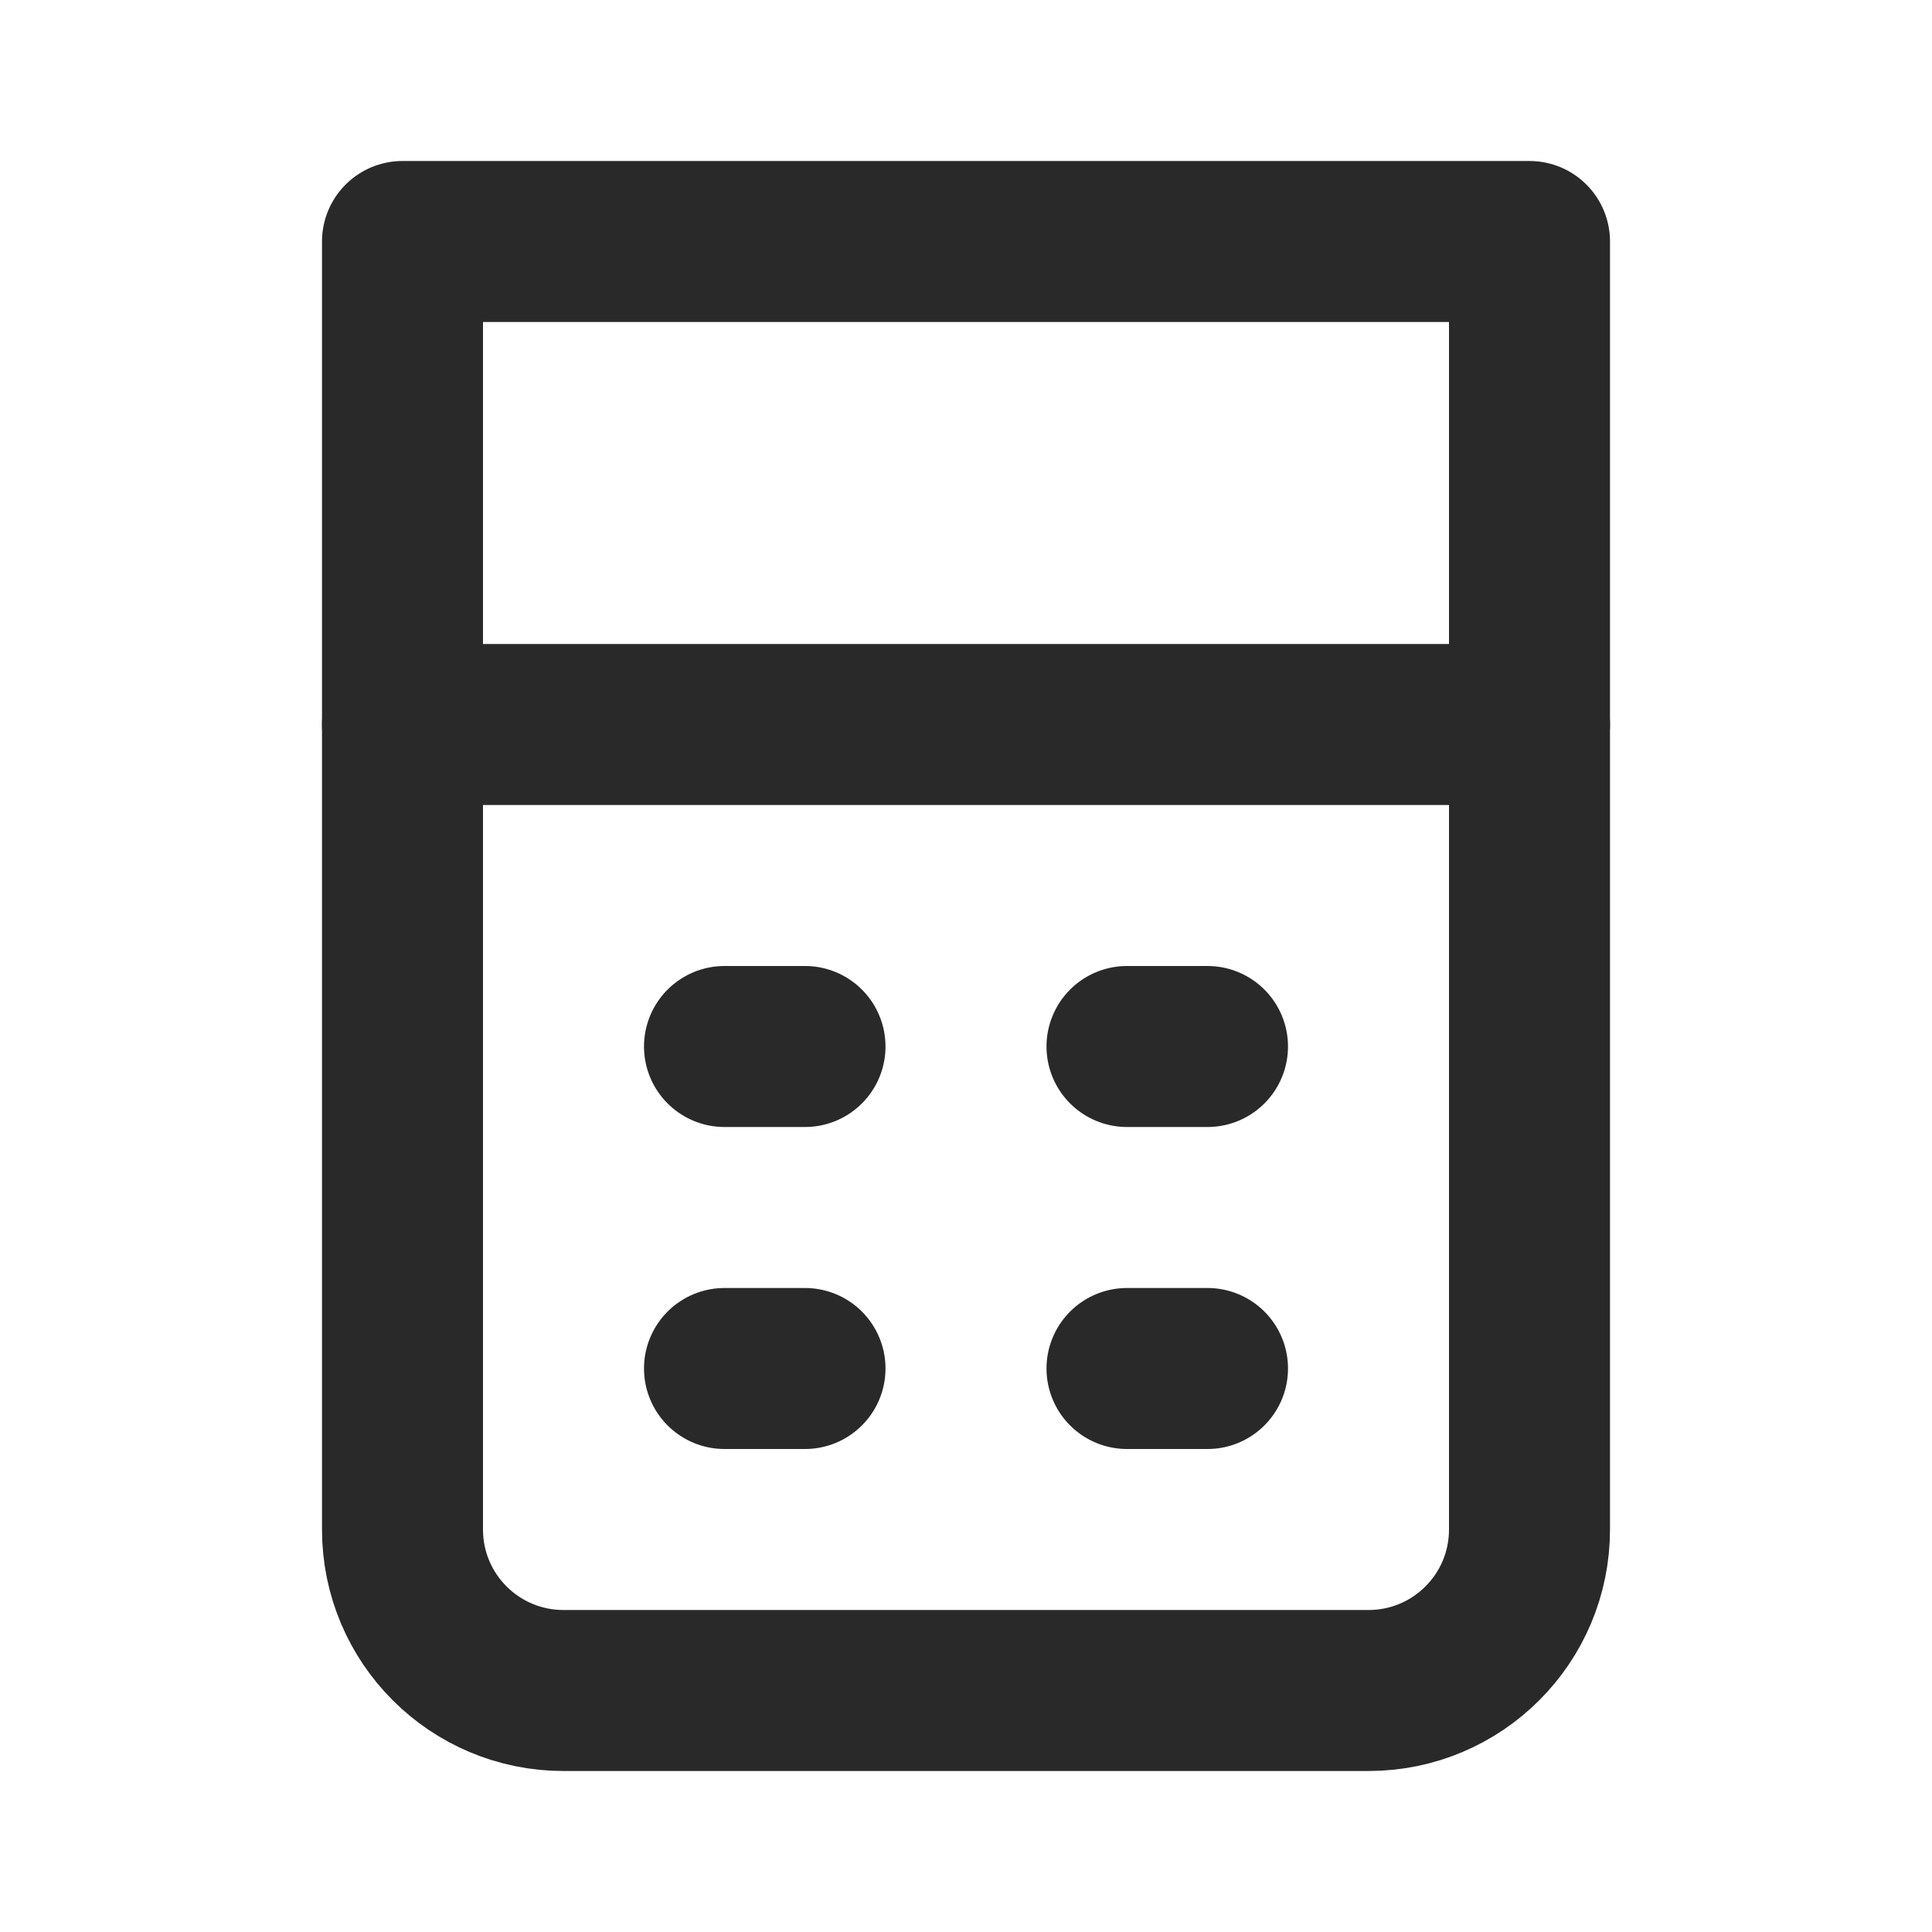 <svg width="24" height="24" viewBox="0 0 24 24" fill="none" xmlns="http://www.w3.org/2000/svg">
<path d="M5 3H19V19C19 20.105 18.105 21 17 21H7C5.895 21 5 20.105 5 19V3Z" stroke="#292929" stroke-width="2" stroke-linejoin="round"/>
<path d="M5 9H19" stroke="#292929" stroke-width="2" stroke-linecap="round"/>
<path d="M9 13H10" stroke="#292929" stroke-width="2" stroke-linecap="round"/>
<path d="M14 13H15" stroke="#292929" stroke-width="2" stroke-linecap="round"/>
<path d="M9 17H10" stroke="#292929" stroke-width="2" stroke-linecap="round"/>
<path d="M14 17H15" stroke="#292929" stroke-width="2" stroke-linecap="round"/>
</svg>
